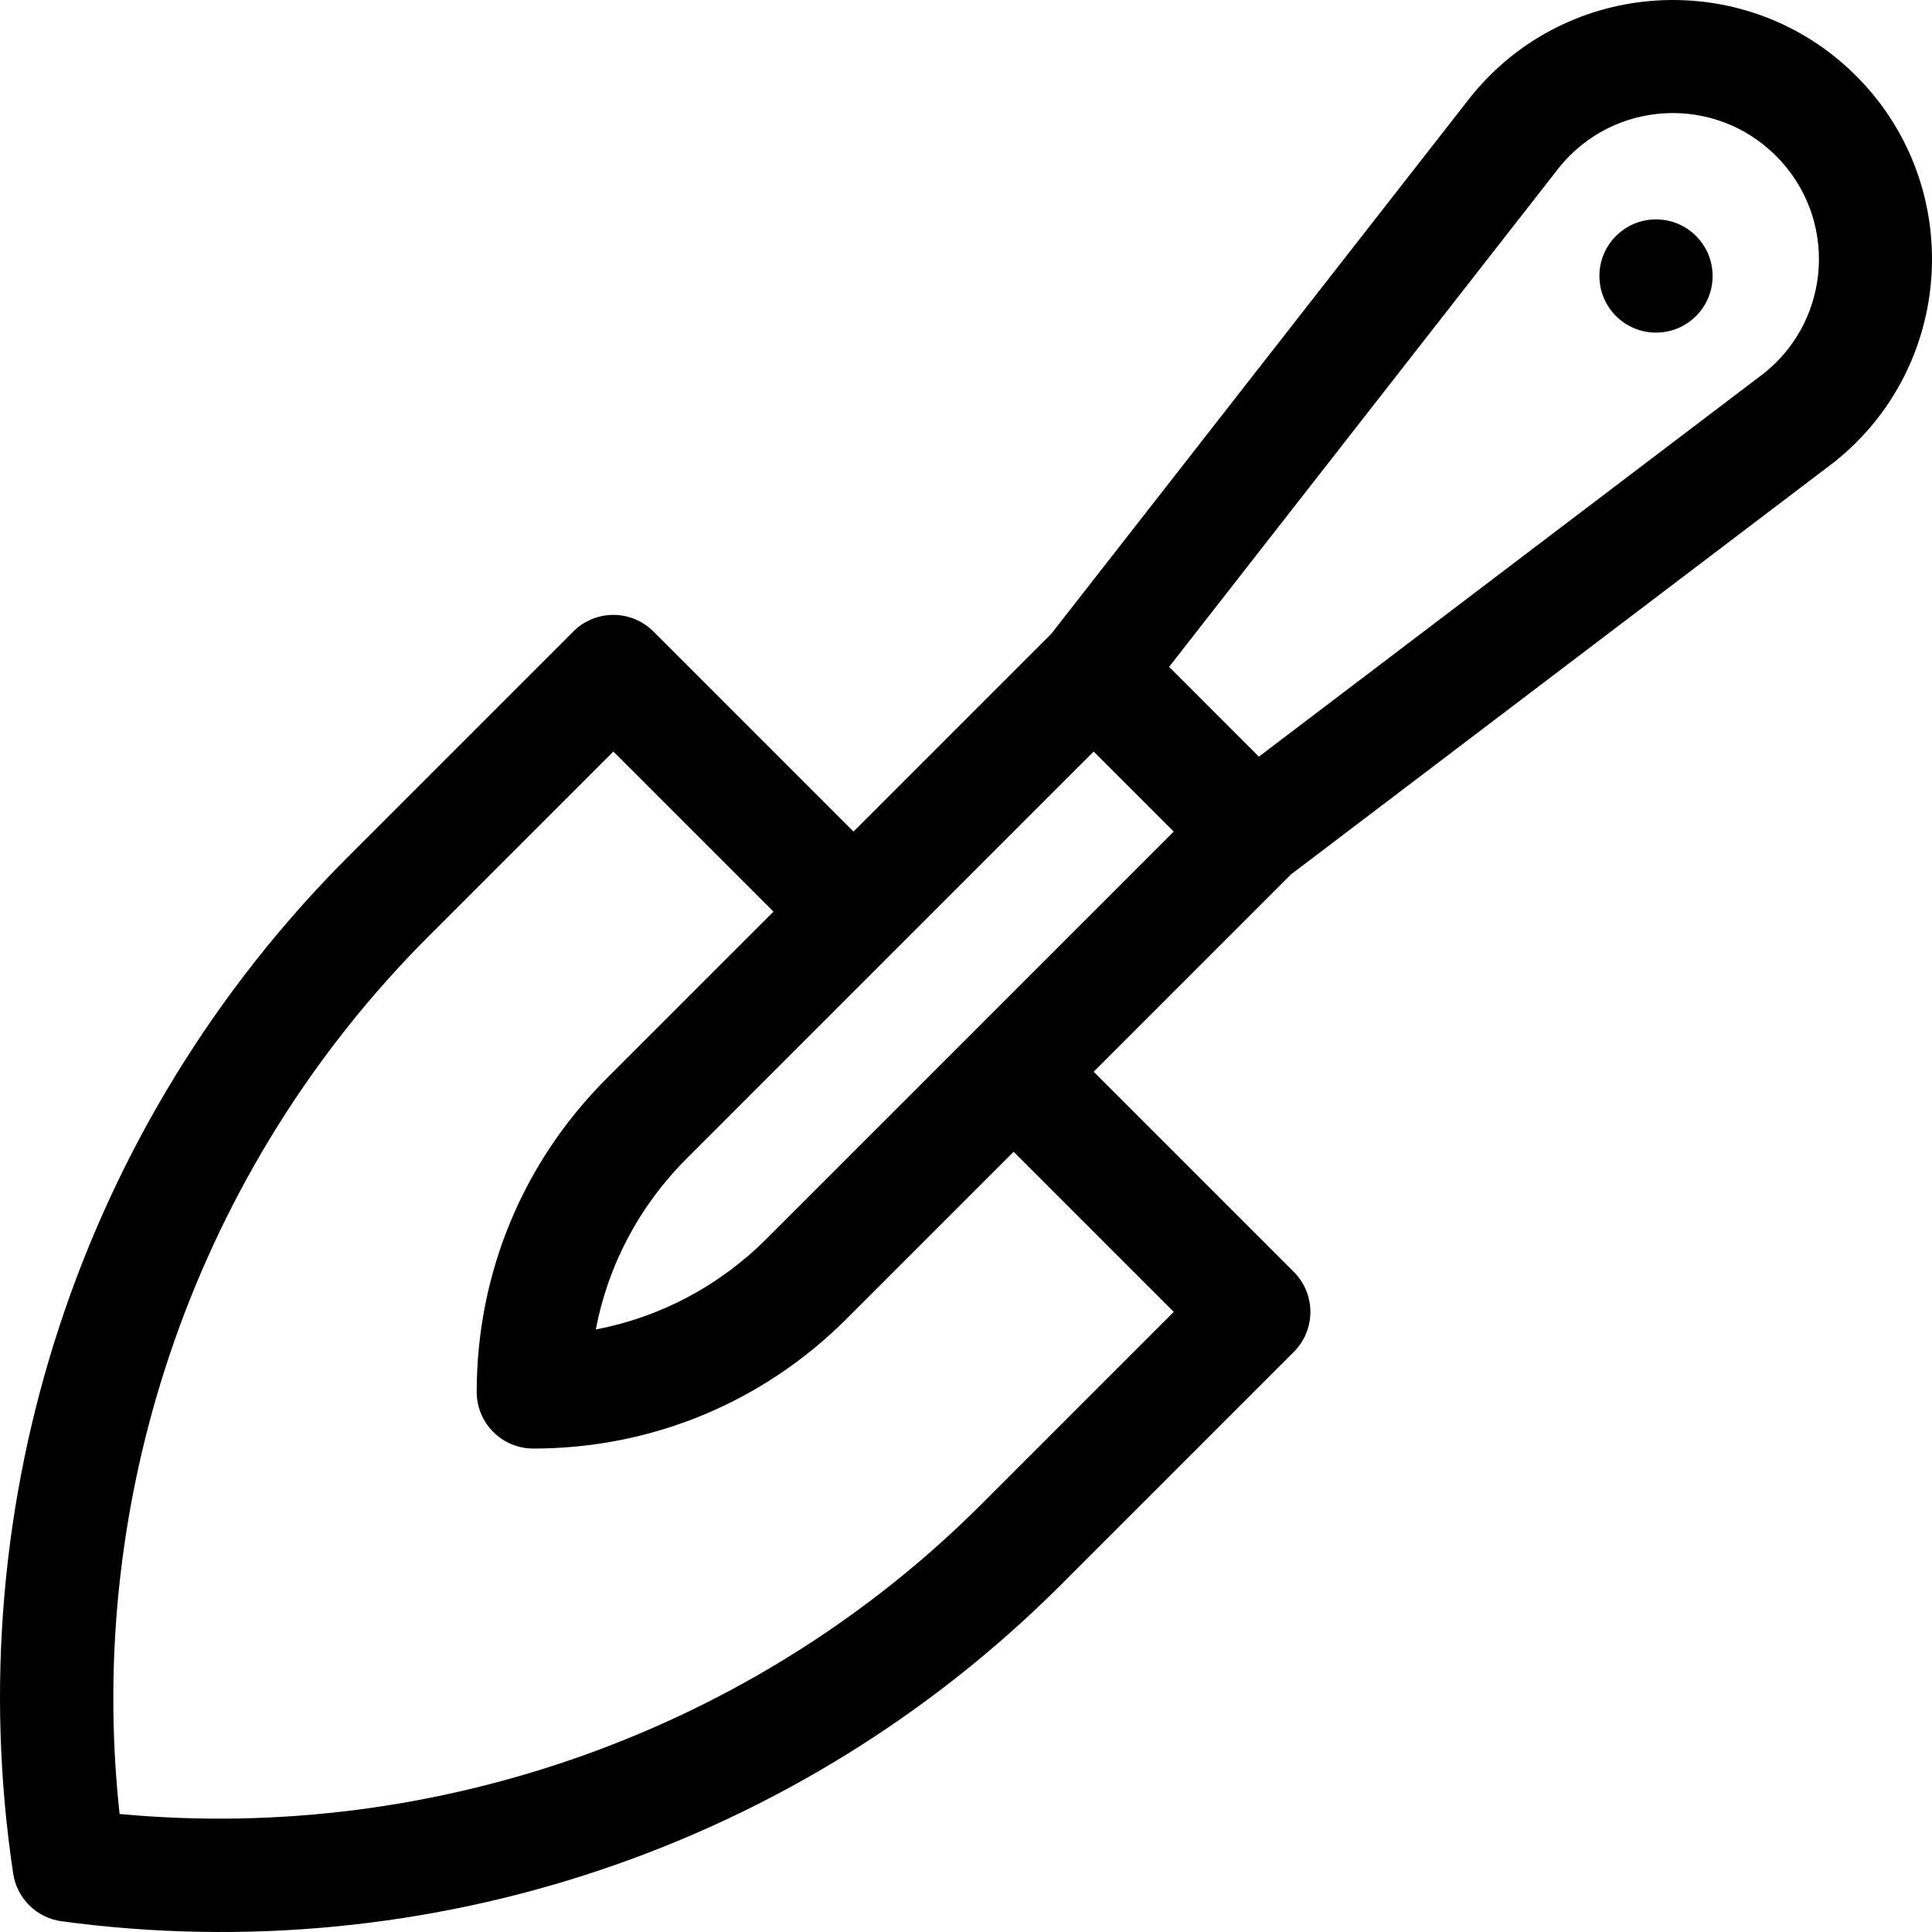 <?xml version="1.0" encoding="iso-8859-1"?>
<!-- Generator: Adobe Illustrator 19.0.0, SVG Export Plug-In . SVG Version: 6.00 Build 0)  -->
<svg version="1.1" id="Capa_1" xmlns="http://www.w3.org/2000/svg" xmlns:xlink="http://www.w3.org/1999/xlink" x="0px" y="0px"
	 viewBox="0 0 512 512" style="enable-background:new 0 0 512 512;" xml:space="preserve">
<g>
	<g>
		<path d="M491.893,20.106c-28.925-28.925-76.665-26.297-102.232,5.662c-0.037,0.046-0.073,0.092-0.109,0.138l-110.975,142.09
			l-52.384,52.384l-53.035-53.036c-5.857-5.858-15.356-5.858-21.214,0l-59.727,59.727C21.677,297.61-11.356,397.728,3.494,496.517
			c0.991,6.593,6.216,11.742,12.824,12.636c97.352,13.165,195.454-19.779,264.869-89.195l61.684-61.684
			c5.858-5.858,5.858-15.356,0-21.214l-53.035-53.035l52.312-52.312l143.782-109.137c0.102-0.077,0.202-0.155,0.302-0.235
			C518.175,96.785,520.833,49.048,491.893,20.106z M311.049,347.666l-51.076,51.076c-59.686,59.686-144.285,89.88-228.28,81.98
			c-9.303-85.347,20.796-171.495,81.737-232.436l49.12-49.119l42.429,42.428l-44.249,44.249
			c-22.18,22.18-34.396,51.669-34.396,83.037c0,8.284,6.716,15.001,15.001,15.001c31.367,0,60.857-12.215,83.037-34.396
			l44.249-44.249L311.049,347.666z M203.158,328.272c-12.541,12.541-28.22,20.802-45.266,24.052
			c3.25-17.046,11.512-32.726,24.052-45.266l107.891-107.891l21.214,21.214L203.158,328.272z M467.626,98.801L333.617,200.52
			l-23.793-23.792L413.138,44.447c14.459-17.998,41.232-19.434,57.54-3.126C487.003,57.645,485.513,84.363,467.626,98.801z"/>
	</g>
</g>
<g>
	<g>
		<circle cx="438.86" cy="73.143" r="15.001"/>
	</g>
</g>
<g>
</g>
<g>
</g>
<g>
</g>
<g>
</g>
<g>
</g>
<g>
</g>
<g>
</g>
<g>
</g>
<g>
</g>
<g>
</g>
<g>
</g>
<g>
</g>
<g>
</g>
<g>
</g>
<g>
</g>
</svg>
